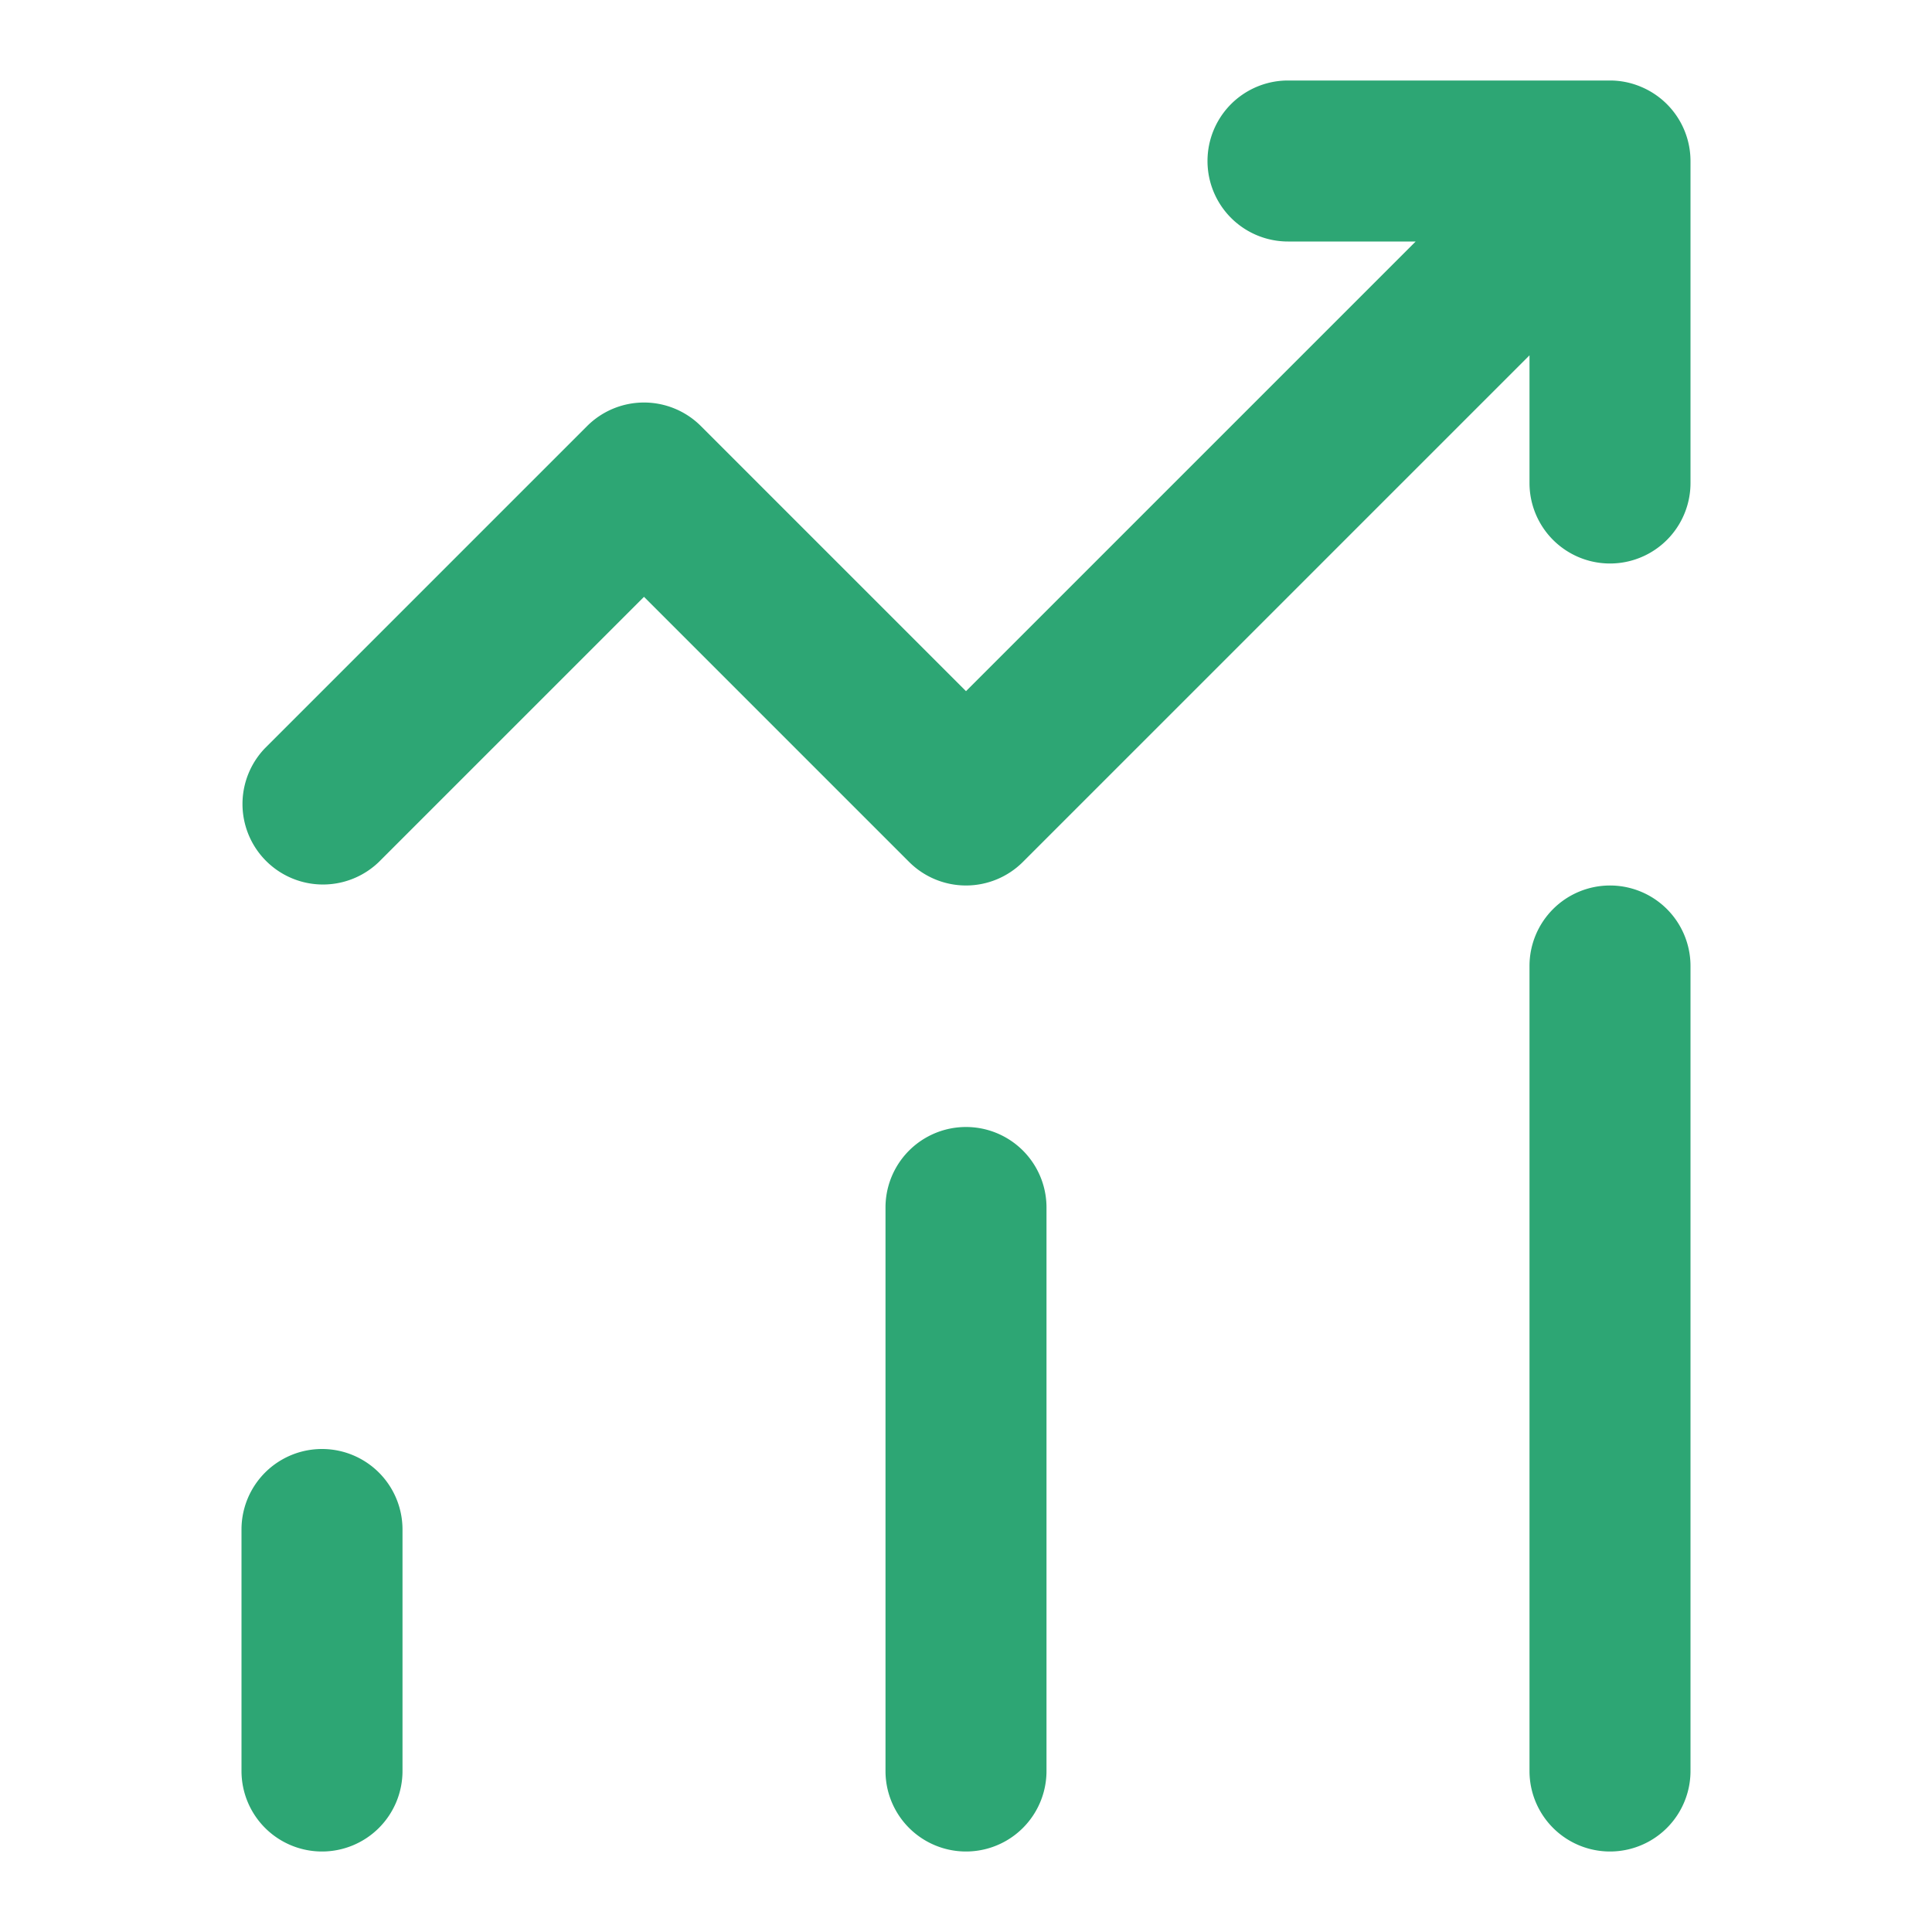 <svg width="100%" height="100%" viewBox="0 0 24 24" fill="#2DA674" xmlns="http://www.w3.org/2000/svg">
    <path
        d="M4 23a1 1 0 0 1-1-1v-3a1 1 0 1 1 2 0v3a1 1 0 0 1-1 1Zm9-1v-7a1 1 0 0 0-2 0v7a1 1 0 0 0 2 0Zm7-11a1 1 0 0 0-1 1v10a1 1 0 0 0 2 0V12a1 1 0 0 0-1-1ZM20.382 1.077A.99.99 0 0 0 20 1h-4a1 1 0 1 0 0 2h1.586L12 8.586 8.707 5.293a1 1 0 0 0-1.414 0l-4 4a1 1 0 0 0 1.414 1.414L8 7.414l3.293 3.293a1 1 0 0 0 1.414 0L19 4.414V6a1 1 0 1 0 2 0V2a1 1 0 0 0-.618-.923Z">
    </path>
</svg>